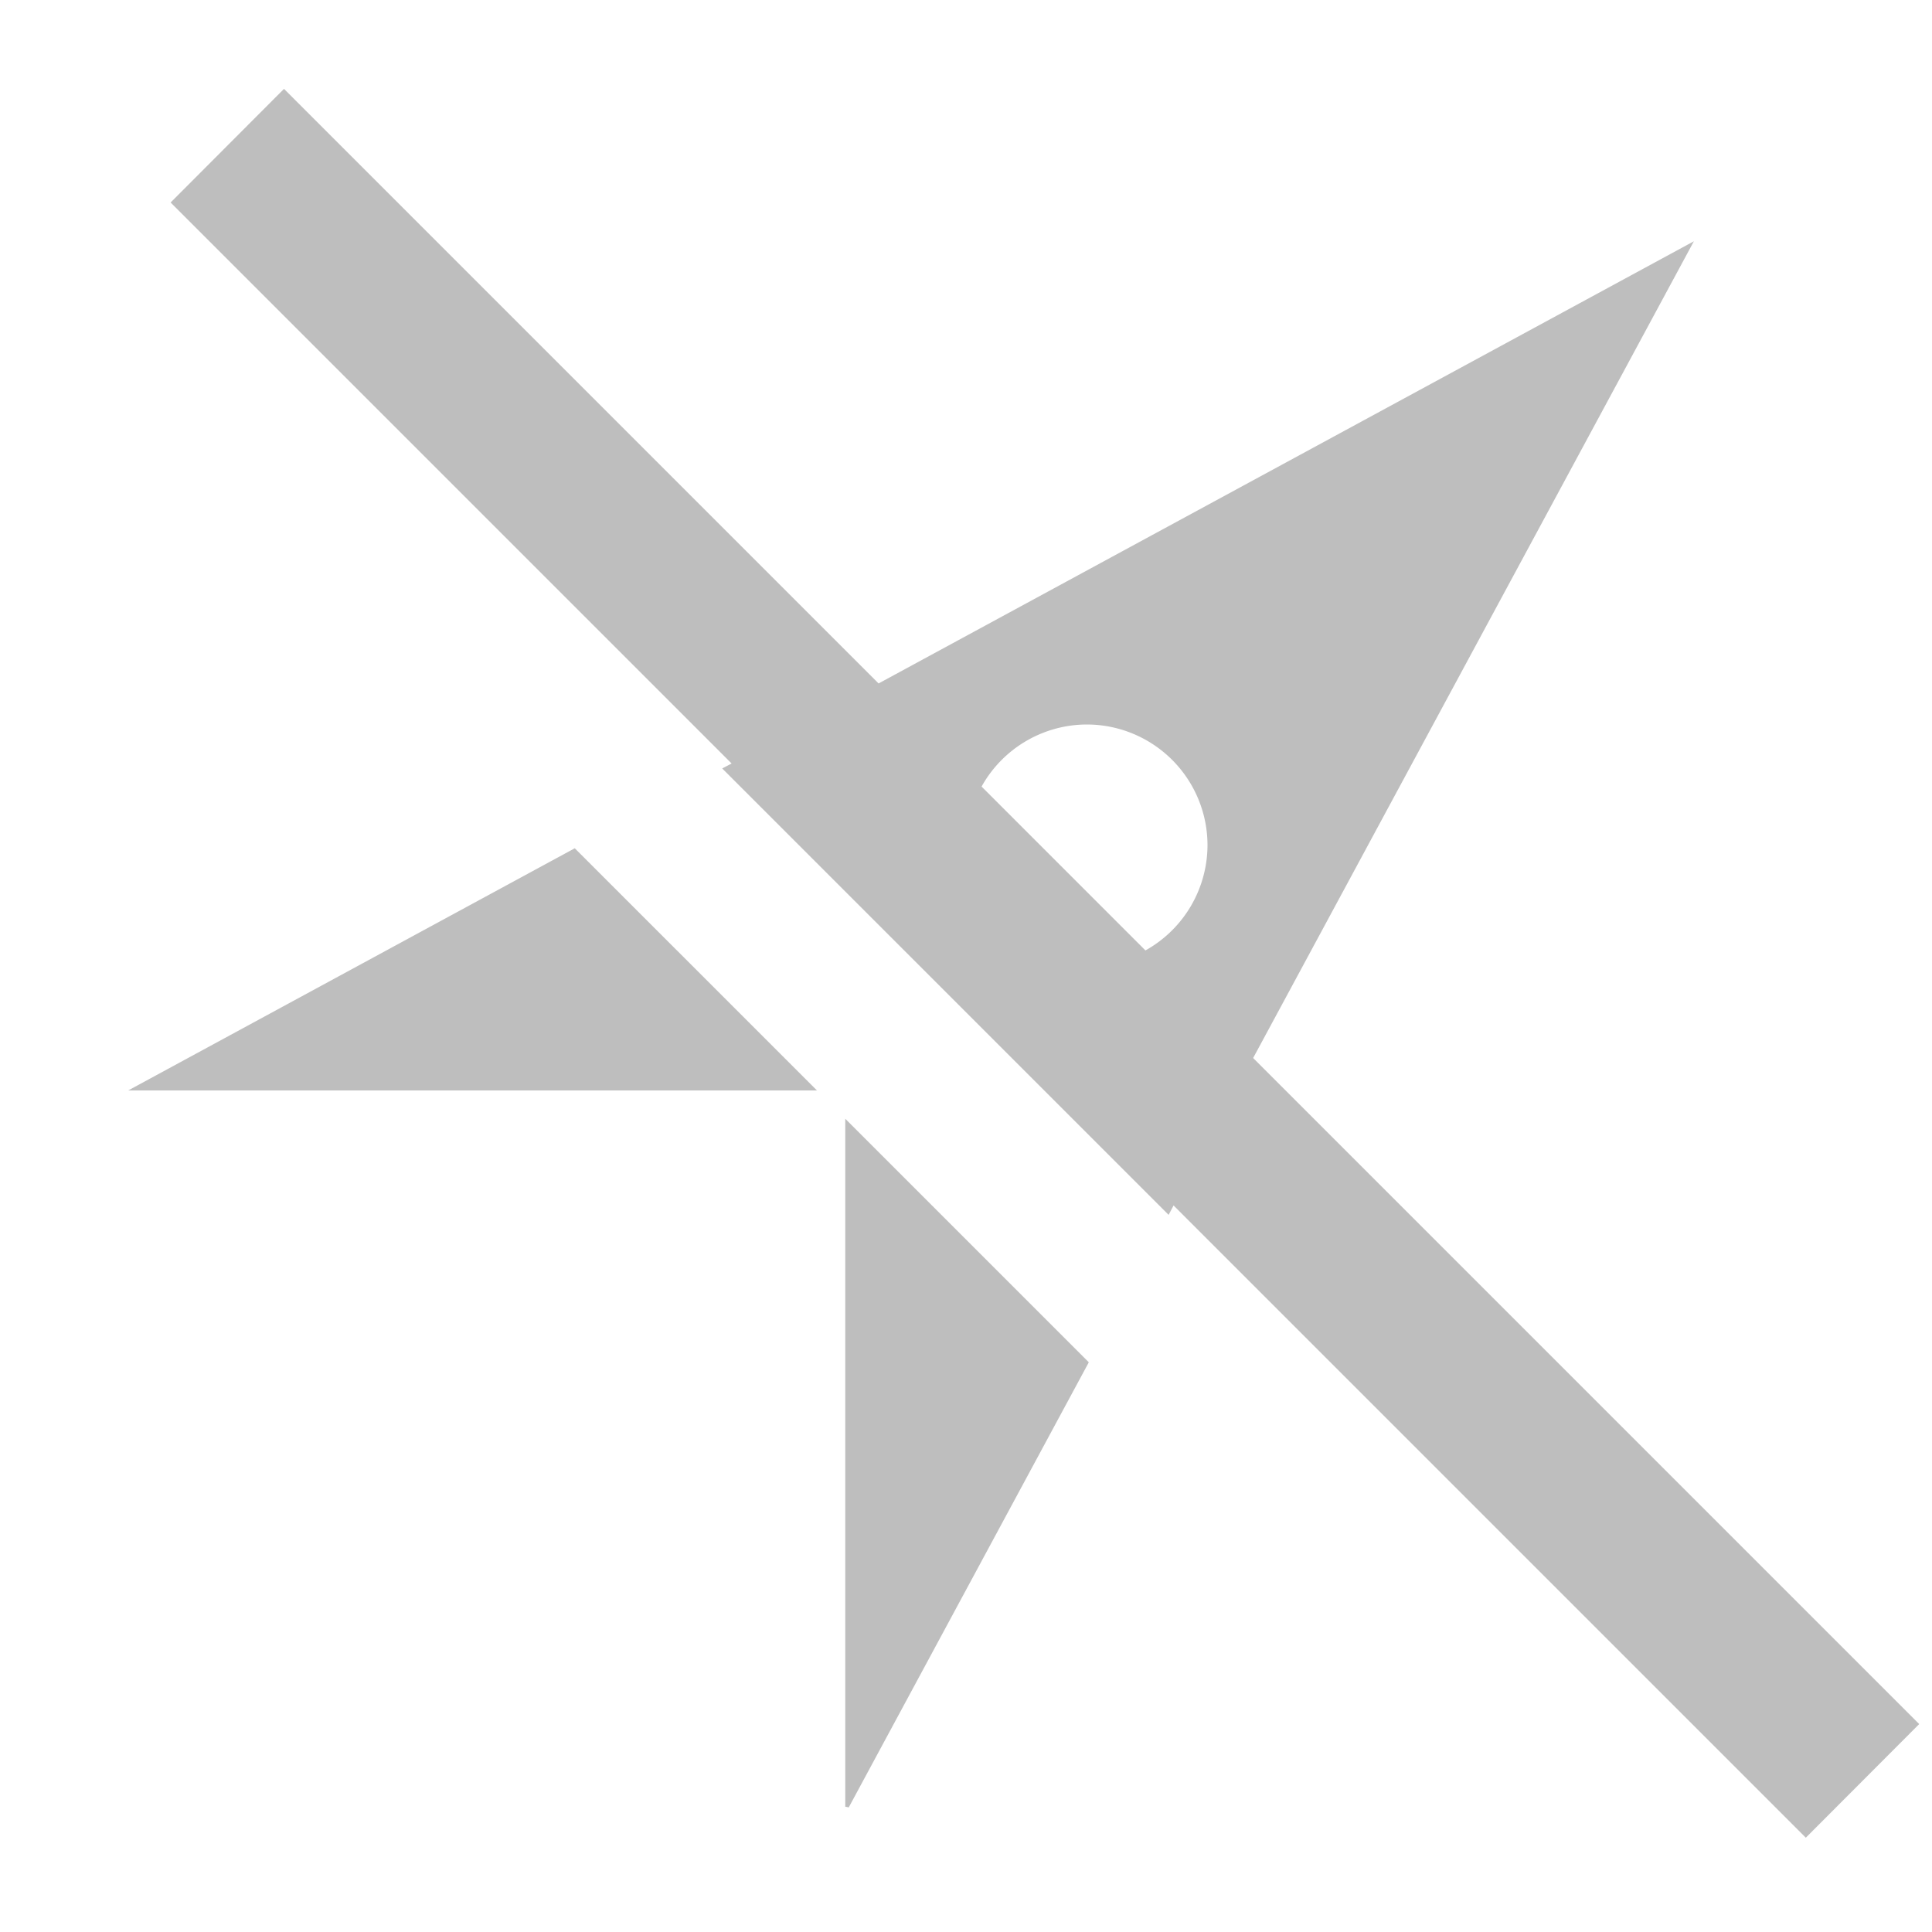 <svg height="16" width="16" xmlns="http://www.w3.org/2000/svg"><path d="m2.352.736-.939.941 4.646 4.646-.078.041 3.697 3.697.041-.078 5.236 5.236.939-.941-5.516-5.516 3.65-6.764-6.752 3.662zm6.648 5.264a1 1 0 0 1 1 1 1 1 0 0 1 -.514.871l-1.357-1.357a1 1 0 0 1 .871-.514zm-4.24 1.025-3.699 2.006h5.705zm2.24 2.24v5.697c.004.001.029.006.029.006l1.988-3.686z" fill="#bebebe"/></svg>